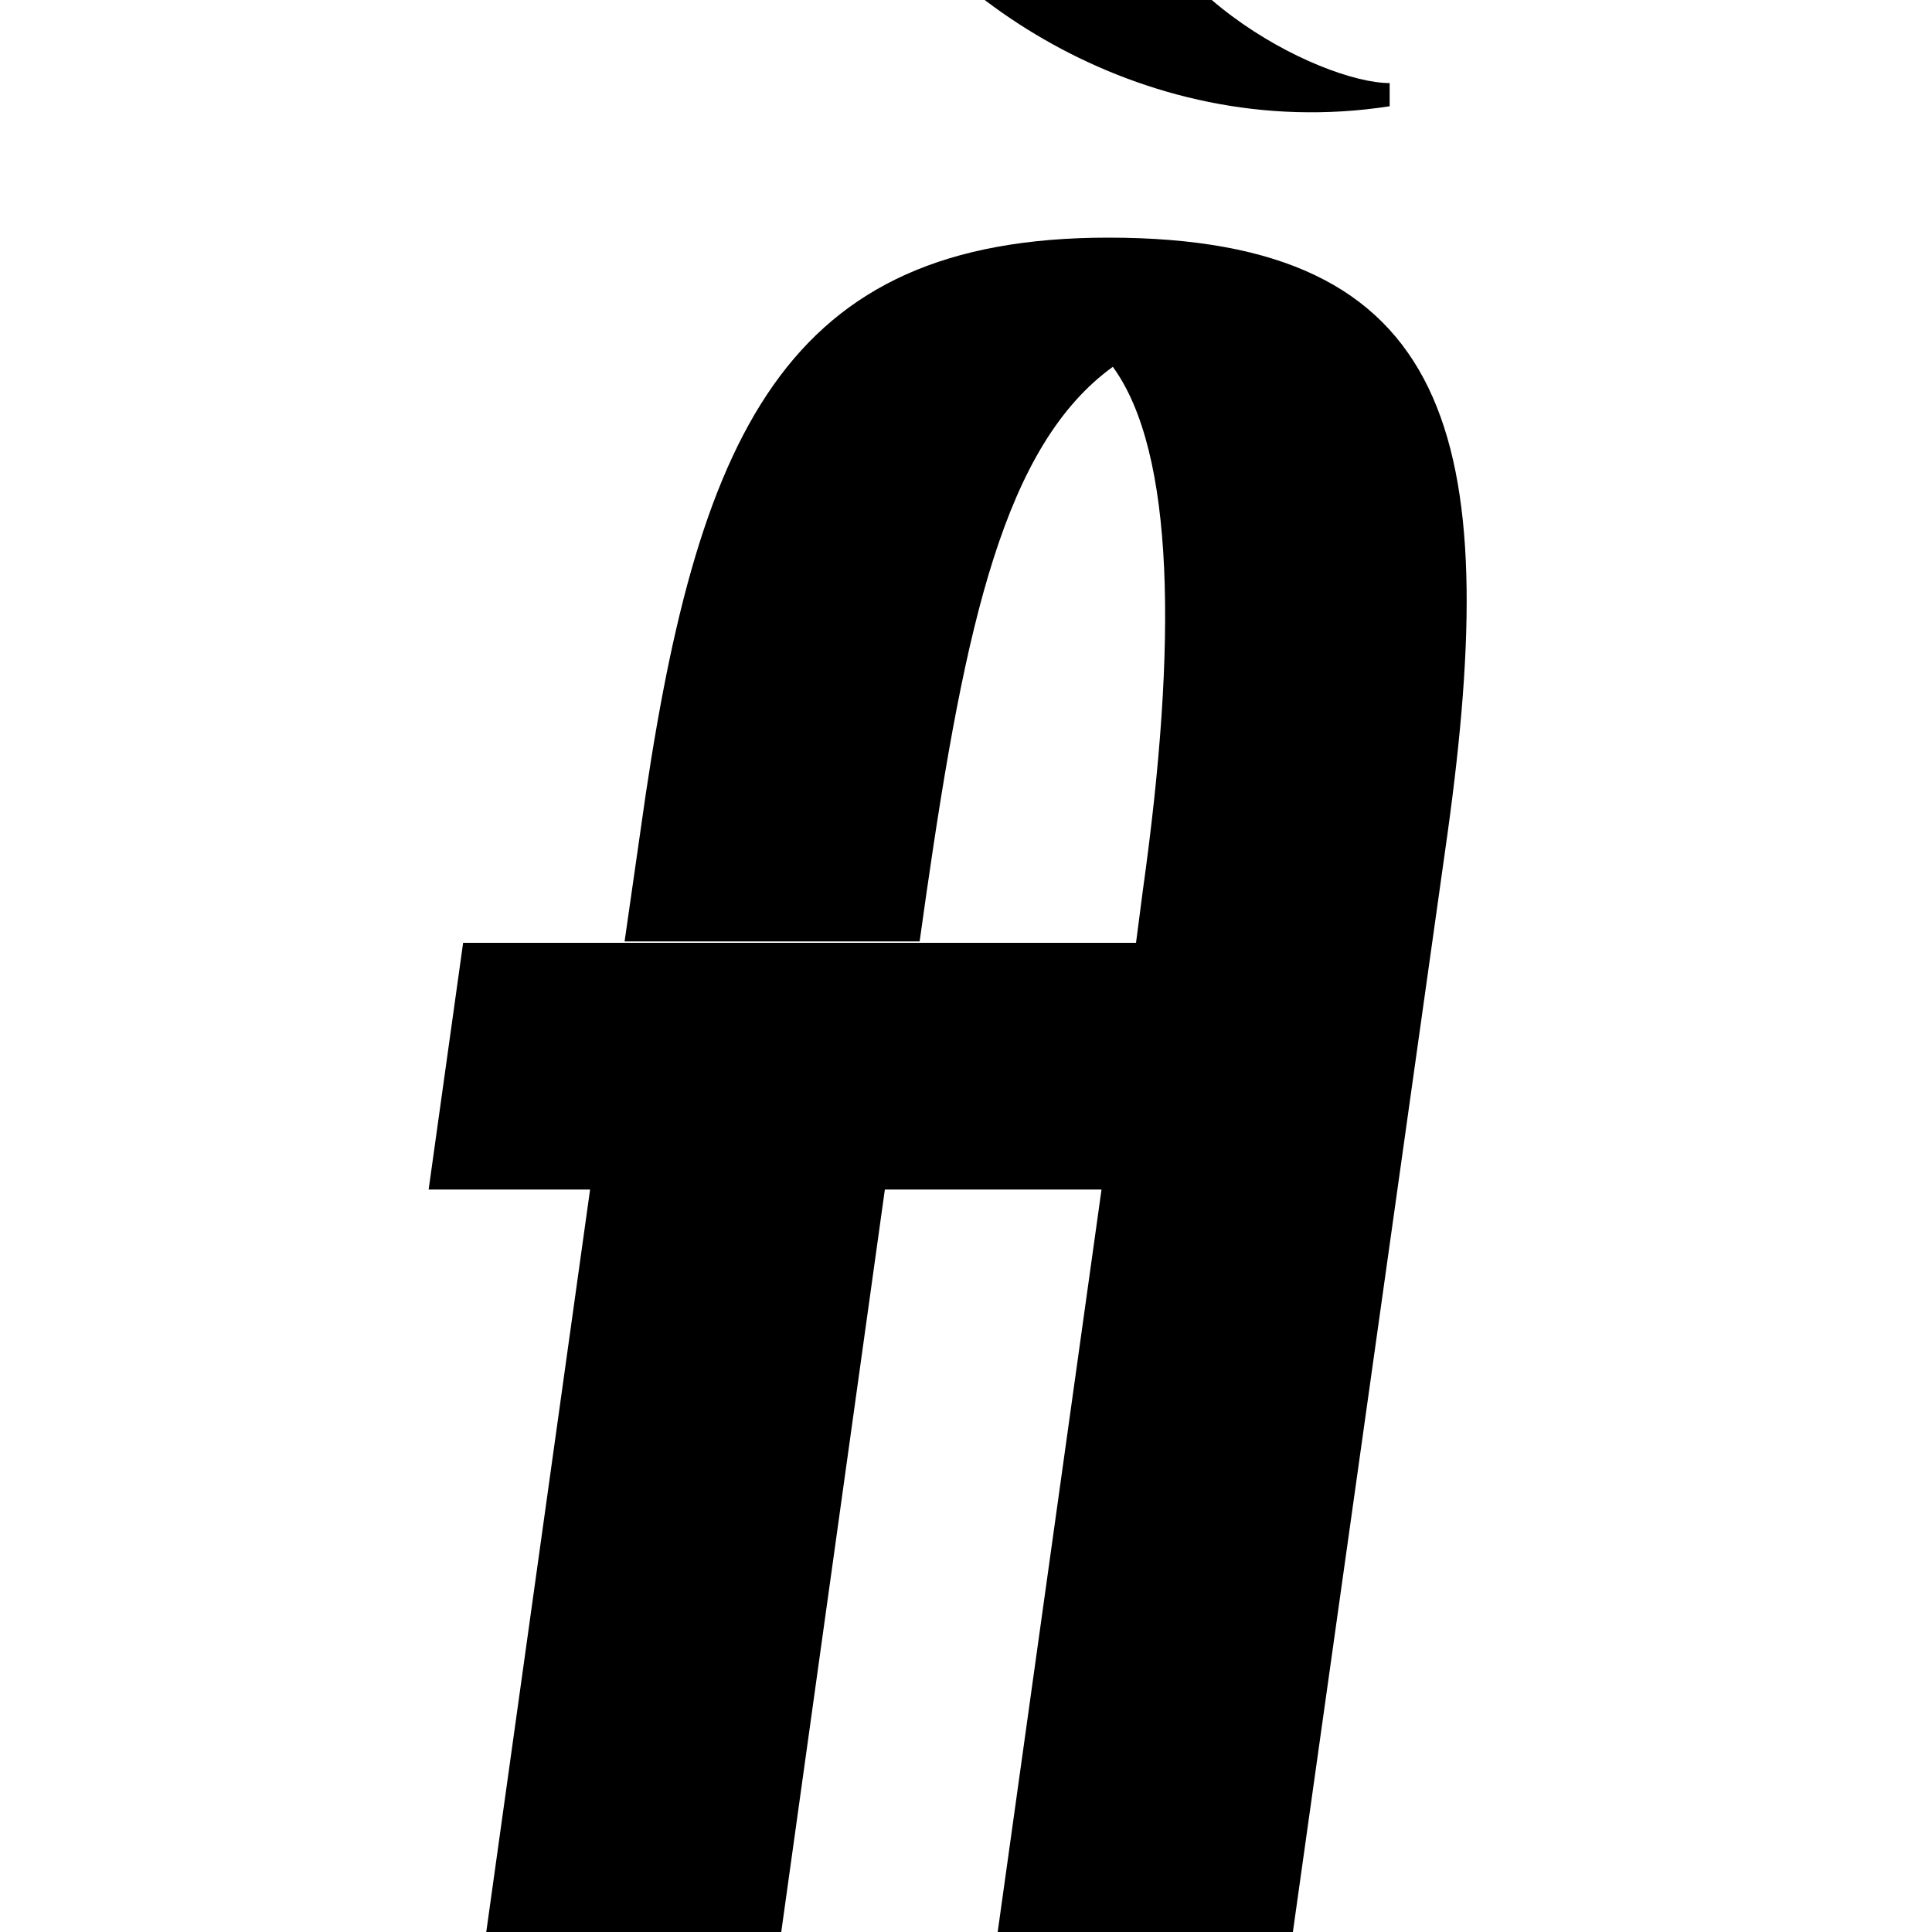 <?xml version="1.0" encoding="utf-8"?>
<!-- Generator: Adobe Illustrator 22.0.0, SVG Export Plug-In . SVG Version: 6.00 Build 0)  -->
<svg version="1.1" id="Layer_1" xmlns="http://www.w3.org/2000/svg" xmlns:xlink="http://www.w3.org/1999/xlink" x="0px" y="0px"
	 viewBox="0 0 700 700" enable-background="new 0 0 700 700" xml:space="preserve">
<g>
	<path d="M503.5,38.5v-8.4c-25.1,0-95.2-35.1-96.9-89.3l-96.9,5C334-4.9,411.7,52.7,503.5,38.5z"/>
	<path d="M401.6,86.1c-117.7,0-149.5,71-169.5,214.6l-5.8,40.4h106.9l2.4-17c14.2-98.5,28.4-162.8,67.6-191.2
		c22.5,30.9,23.4,100.2,10.9,189.5l-2.5,19.2h-46.4h-32.1H226.3h-58.5L155.3,431h58.5l-45.9,328.2h106.9L320.6,431h78.5l-45.9,328.2
		h106.9l64.3-456.7C544.4,158.8,526.9,86.1,401.6,86.1z"/>
</g>
</svg>
